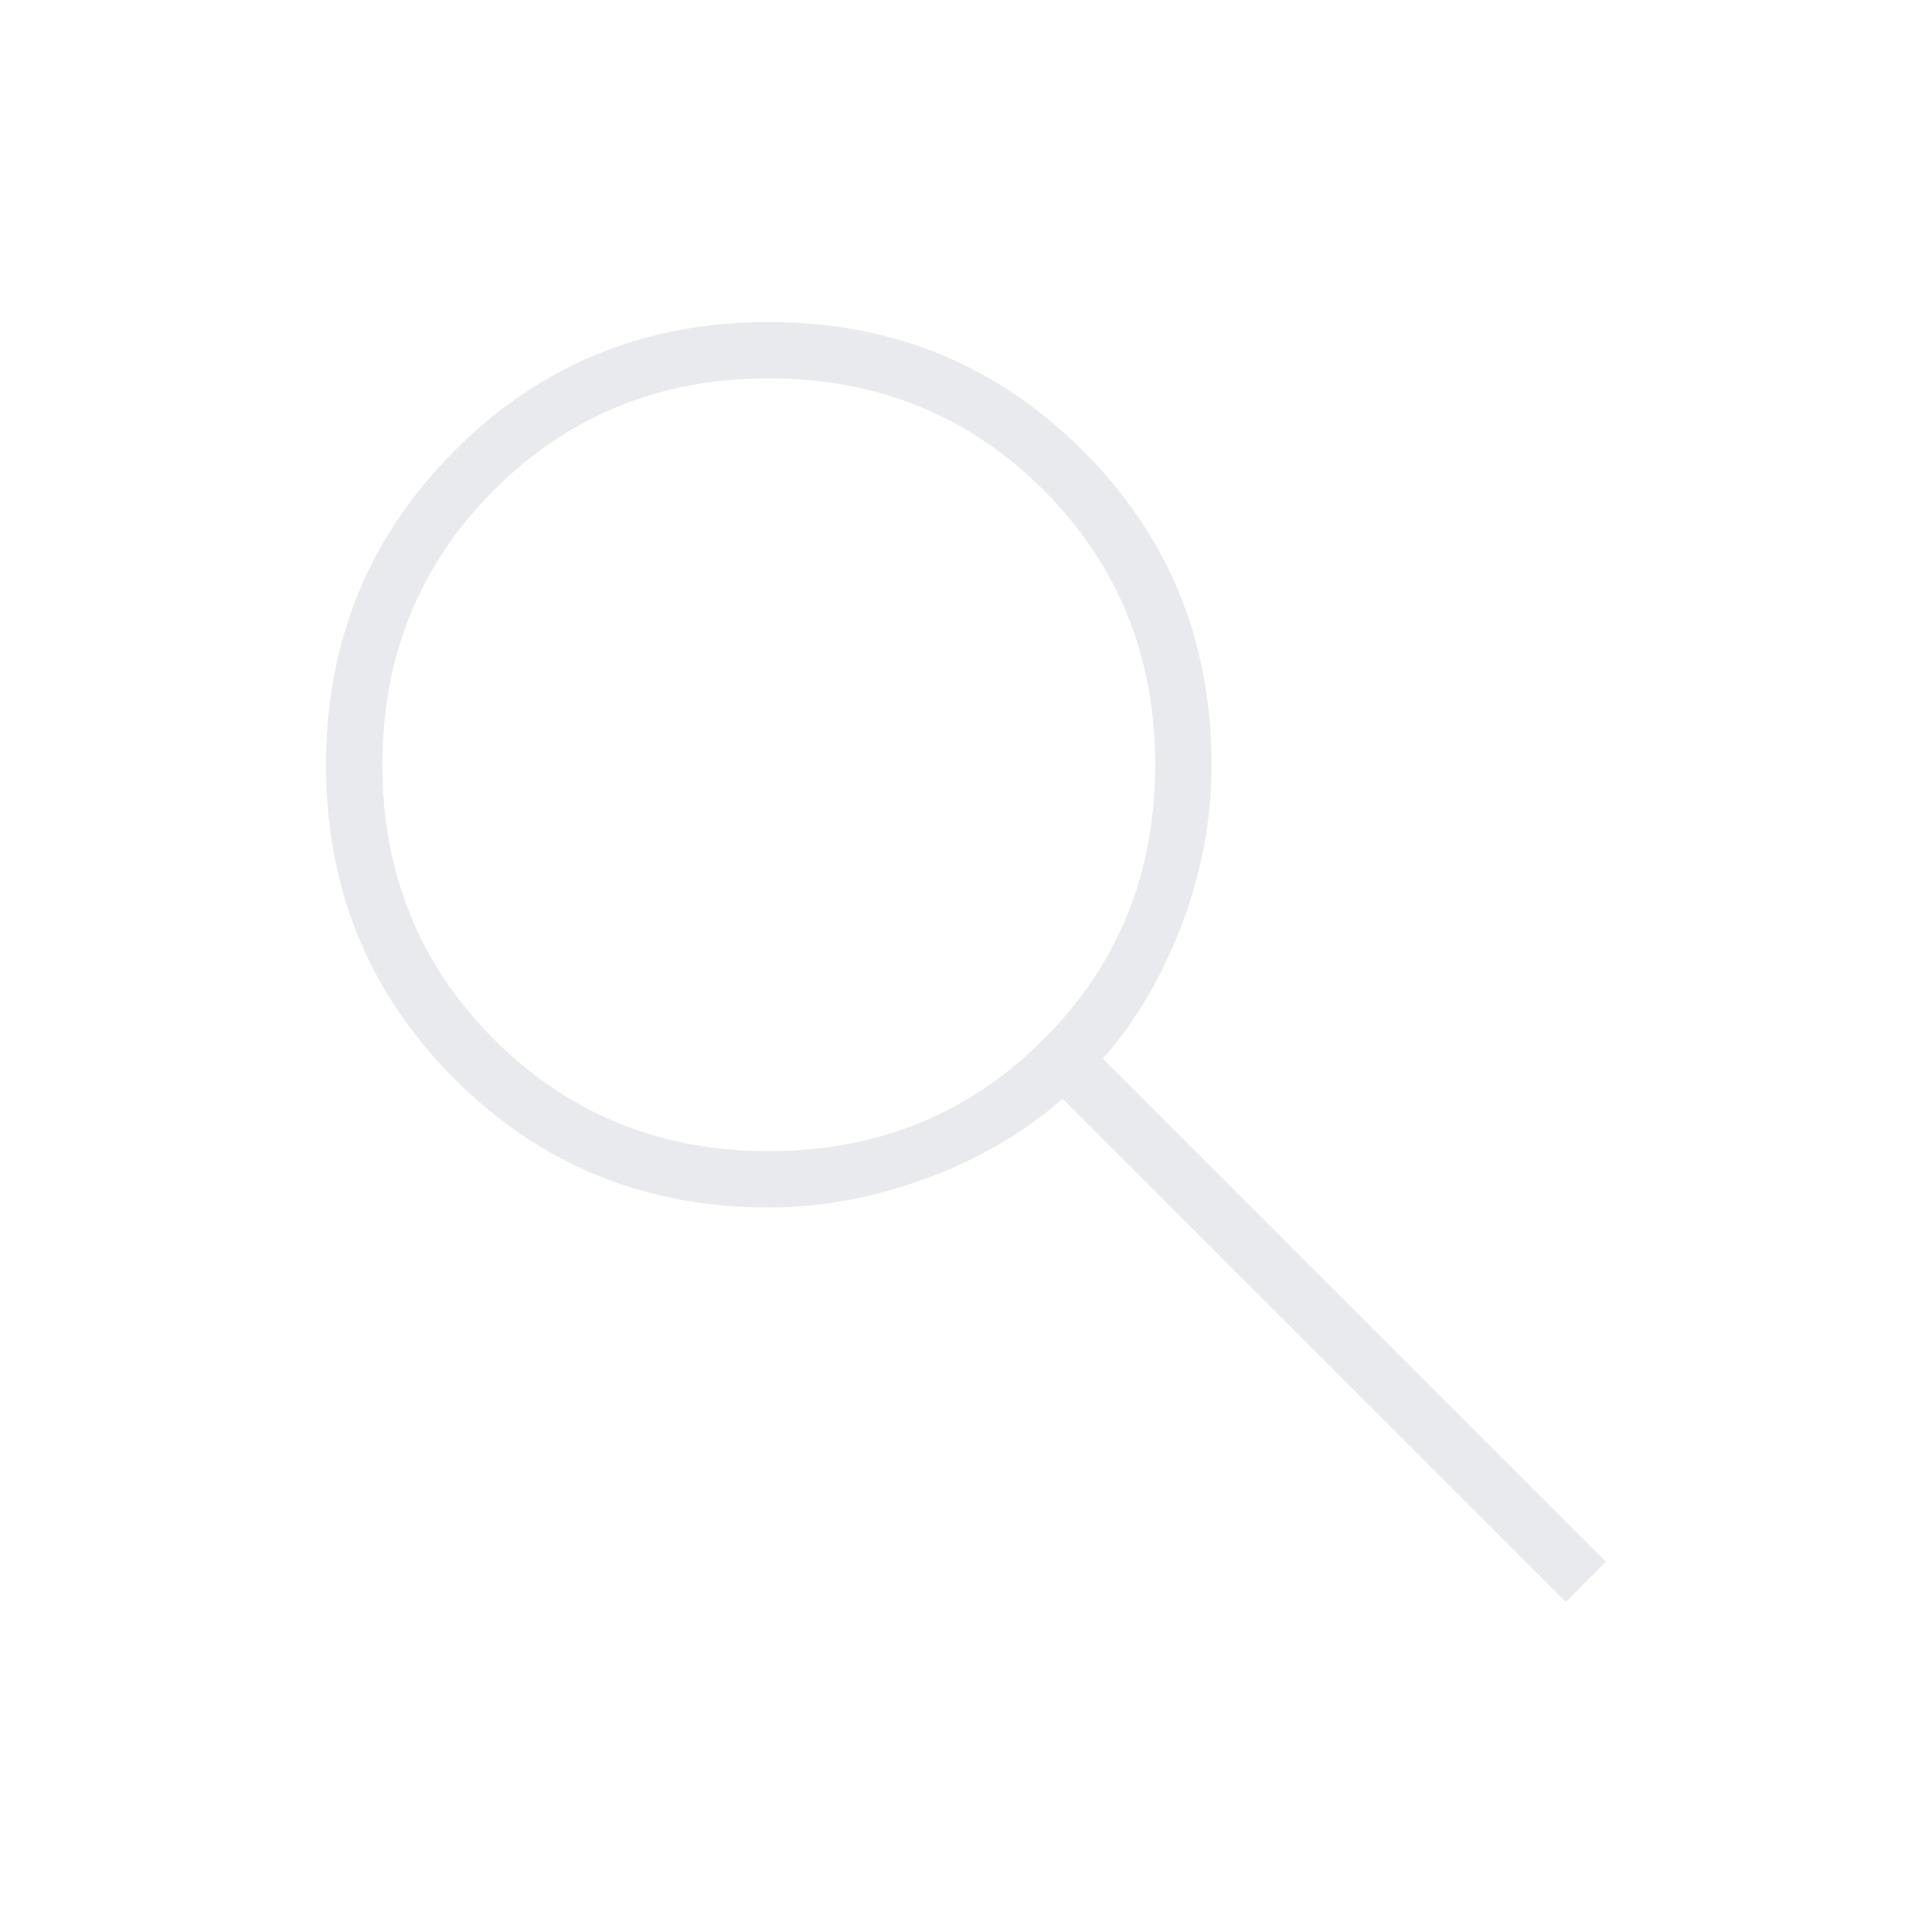 <svg xmlns="http://www.w3.org/2000/svg" height="24px" viewBox="0 -960 960 960" width="24px" fill="#e8eaed"><path d="M778-164 528-414q-30 26-69 40t-77 14q-92.23 0-156.12-63.84-63.88-63.83-63.88-156Q162-672 225.84-736q63.83-64 156-64Q474-800 538-736.12q64 63.89 64 156.12 0 41-15 80t-39 66l250 250-20 20ZM382-388q81 0 136.5-55.5T574-580q0-81-55.5-136.5T382-772q-81 0-136.5 55.5T190-580q0 81 55.5 136.5T382-388Z"/></svg>